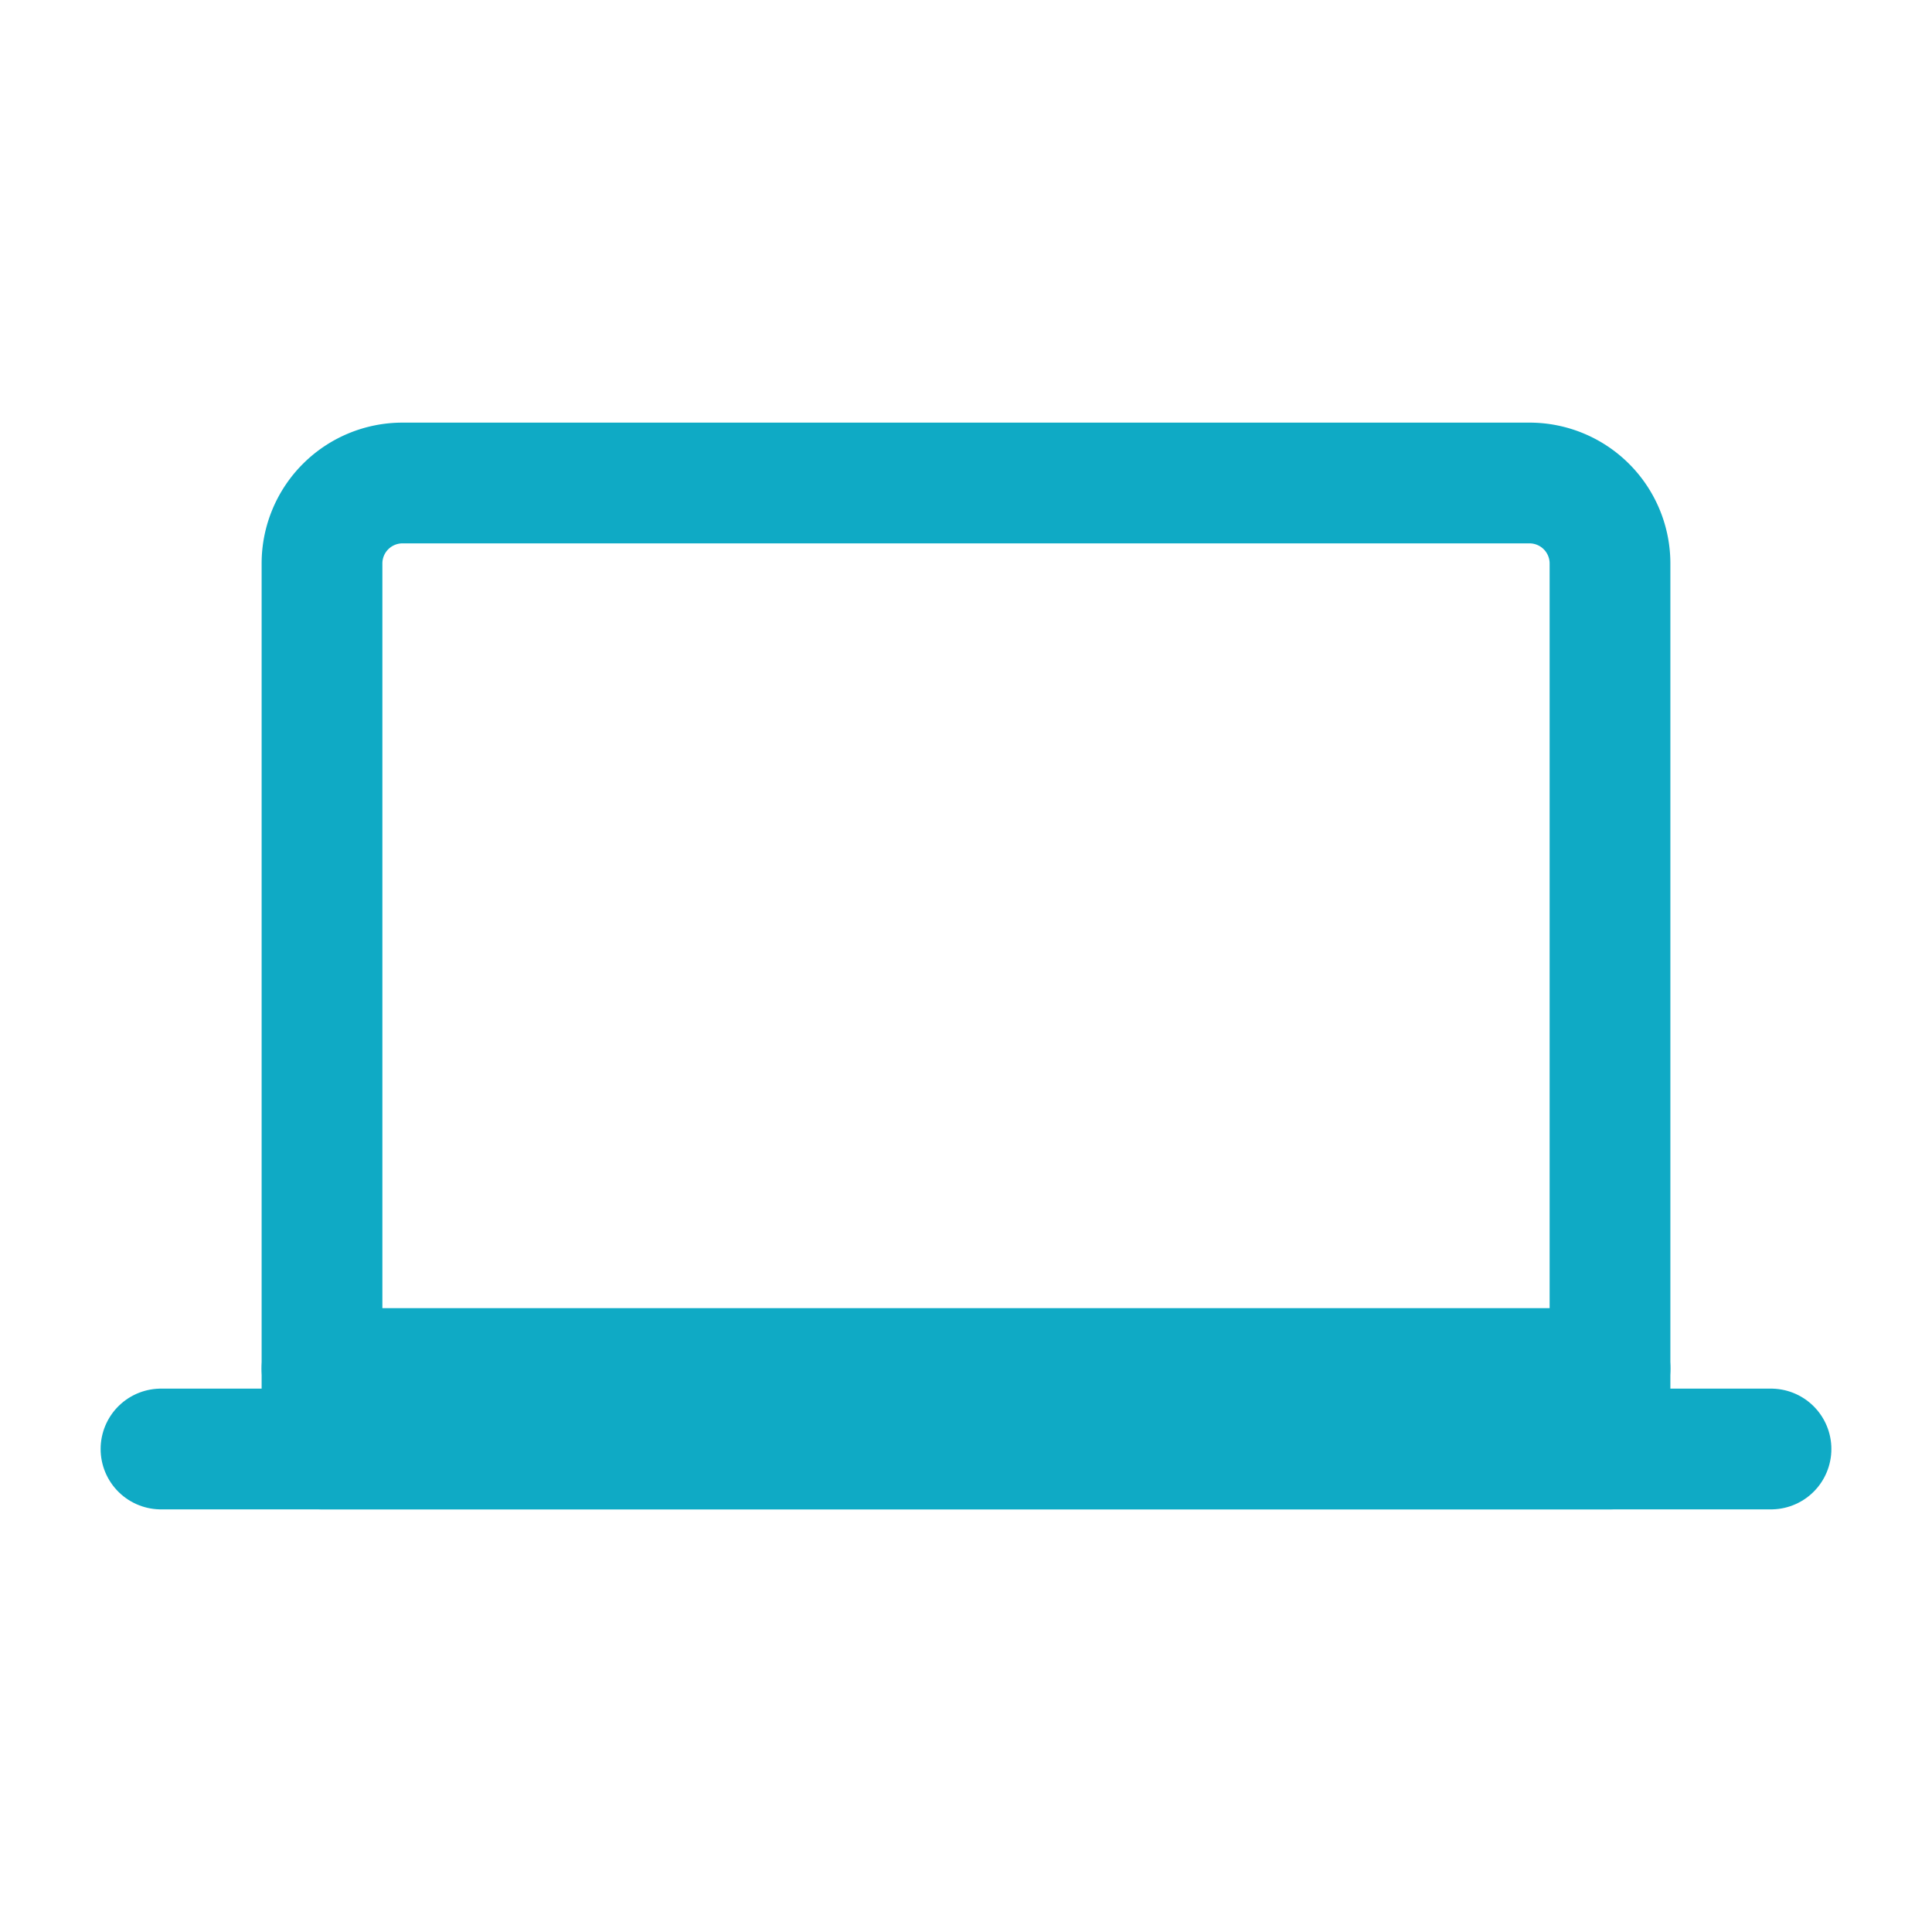 <svg role="img" xmlns="http://www.w3.org/2000/svg" width="48px" height="48px" viewBox="0 0 24 24" aria-labelledby="laptopIconTitle" stroke="#0faac5" stroke-width="1.5" stroke-linecap="round" stroke-linejoin="round" fill="none" color="#0faac5"> <title id="laptopIconTitle">Laptop</title> <path d="M20 7v11H4V7a1 1 0 0 1 1-1h14a1 1 0 0 1 1 1z"/> <path d="M2 18h20M4 17h16"/> </svg>
